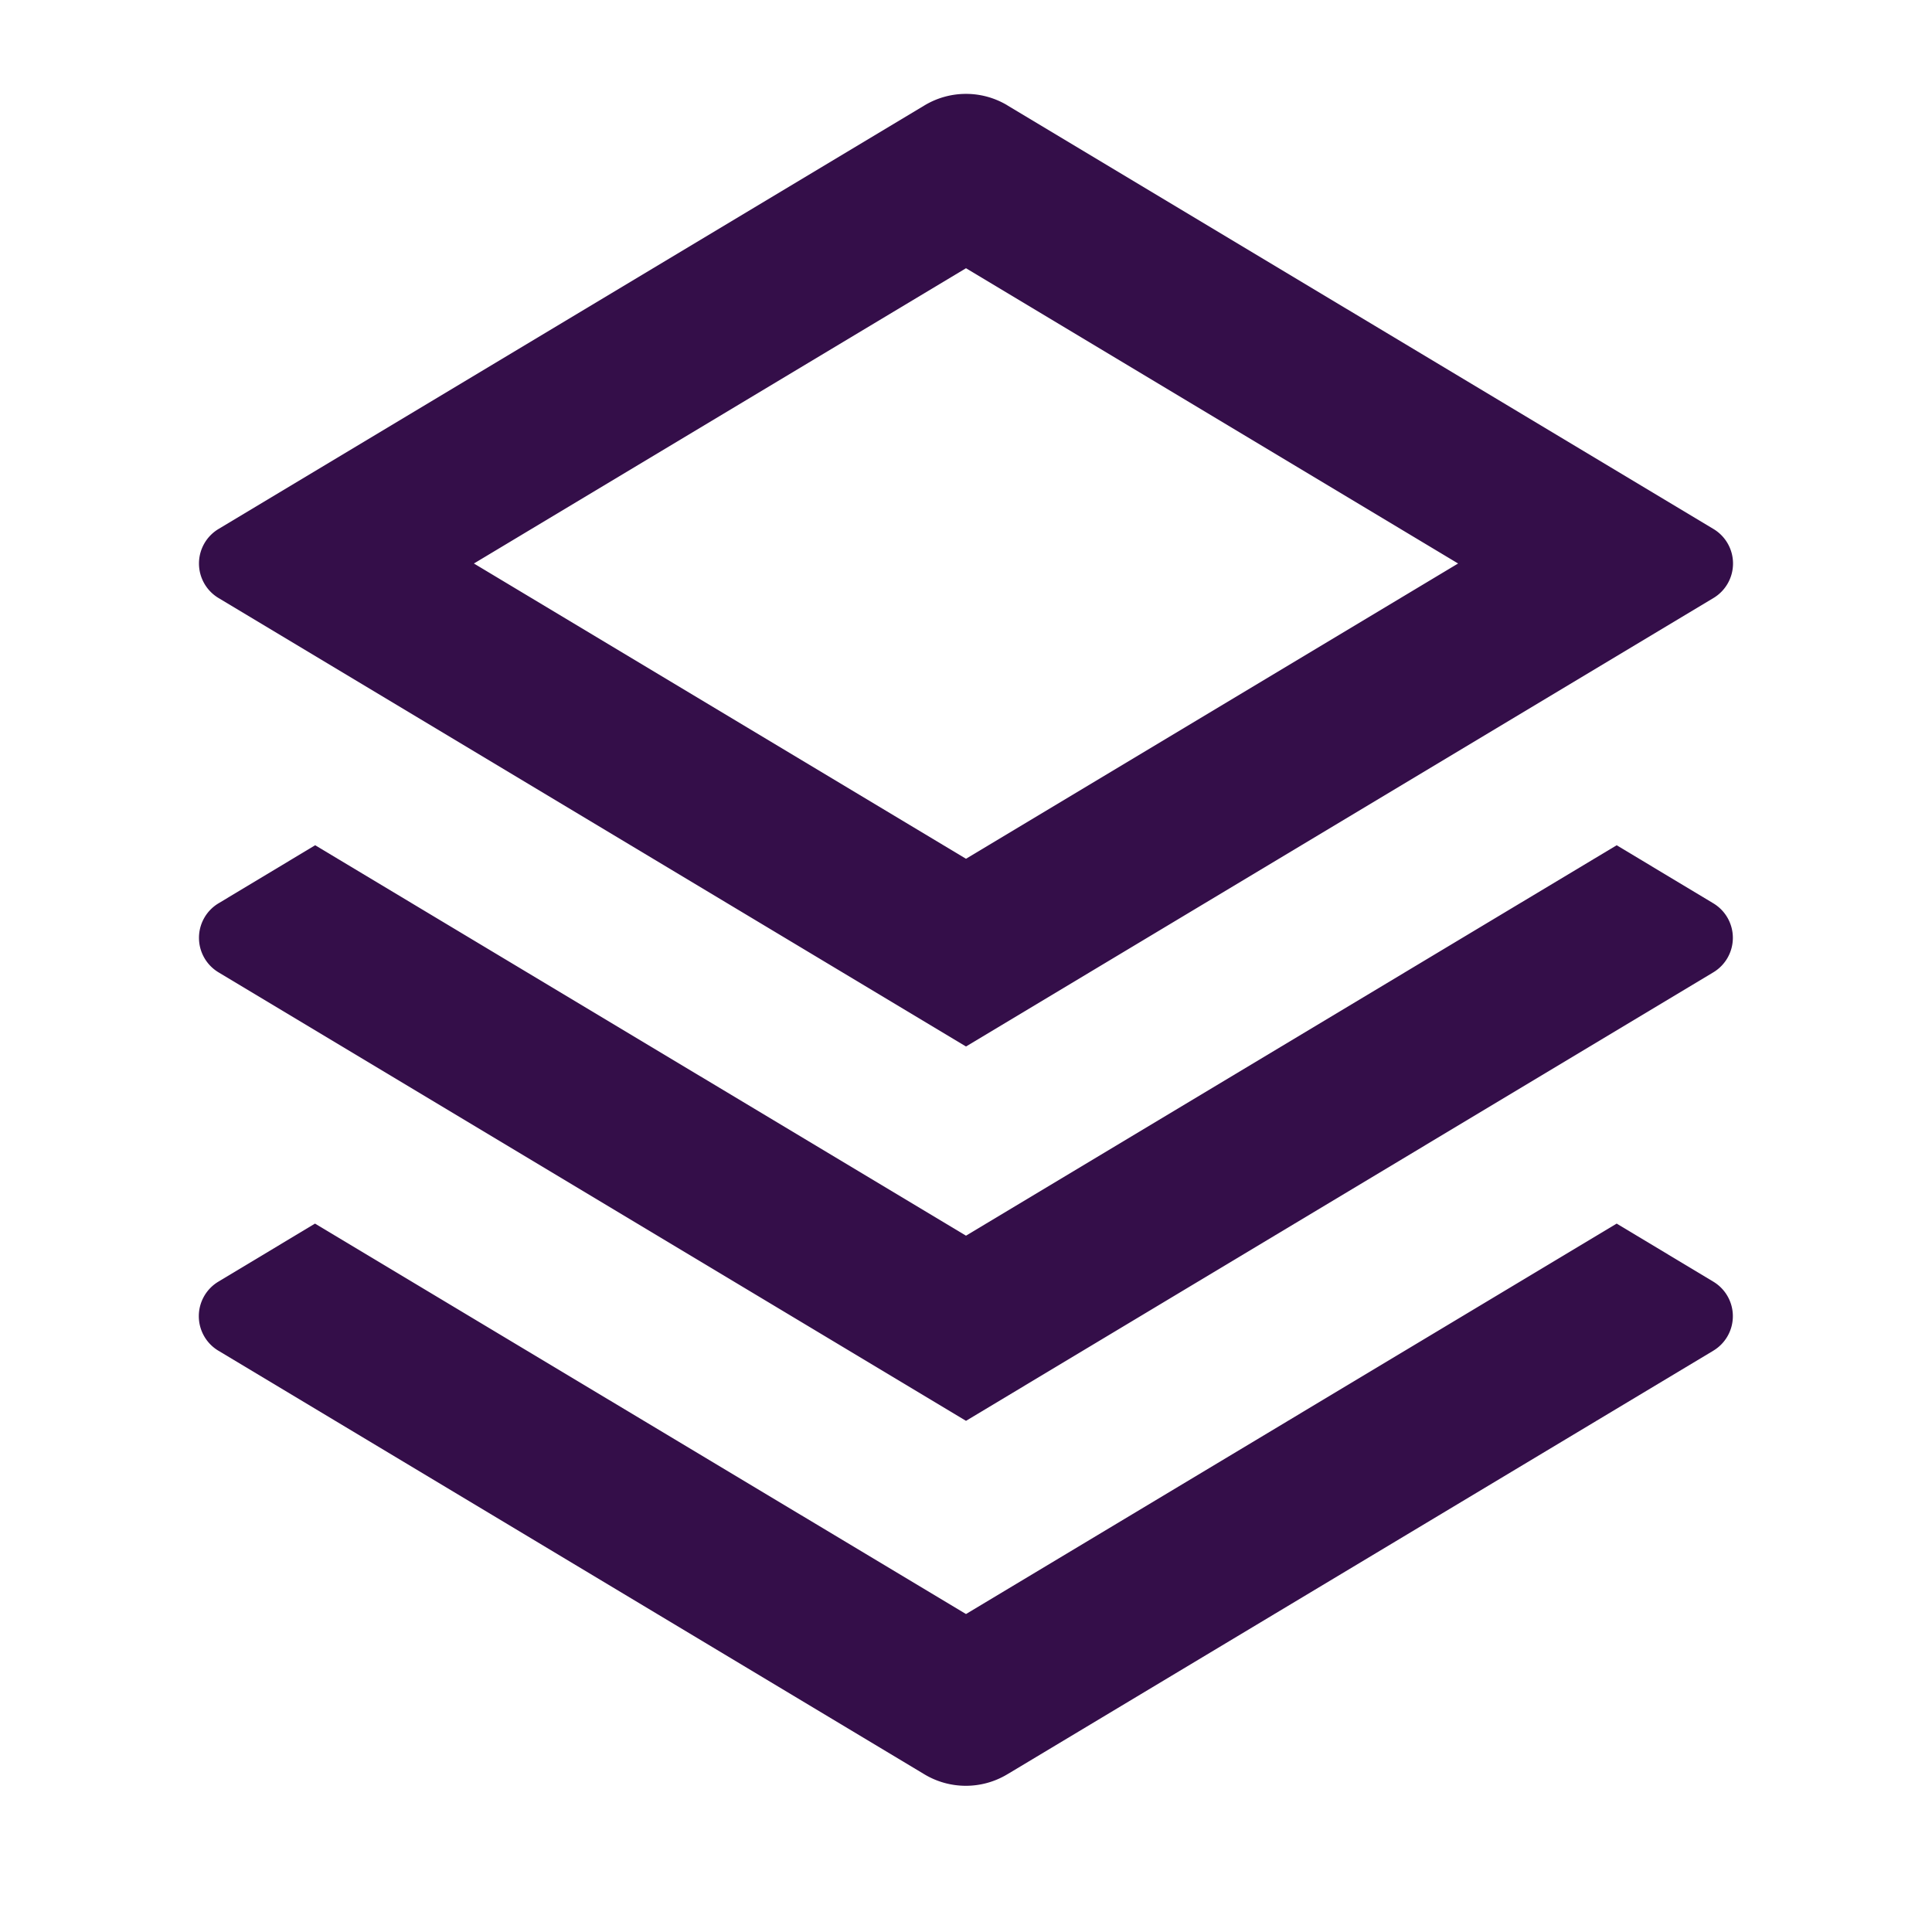 <svg id="stack-line" xmlns="http://www.w3.org/2000/svg" width="24" height="24" viewBox="0 0 24 24">
  <path id="Path_41" data-name="Path 41" d="M0,0H24V24H0Z" fill="none"/>
  <path id="Path_42" data-name="Path 42" d="M20.083,15.2l1.2.721a.5.5,0,0,1,0,.858l-8.77,5.262a1,1,0,0,1-1.03,0l-8.77-5.262a.5.5,0,0,1,0-.858l1.2-.721L12,20.05l8.083-4.85Zm0-4.7,1.2.721a.5.5,0,0,1,0,.858L12,17.65,2.715,12.079a.5.5,0,0,1,0-.858l1.2-.721L12,15.35ZM12.514,1.309l8.771,5.262a.5.5,0,0,1,0,.858L12,13,2.715,7.429a.5.5,0,0,1,0-.858l8.77-5.262a1,1,0,0,1,1.03,0ZM12,3.332,5.887,7,12,10.668,18.113,7Z" fill="#340e49"/>
</svg>
